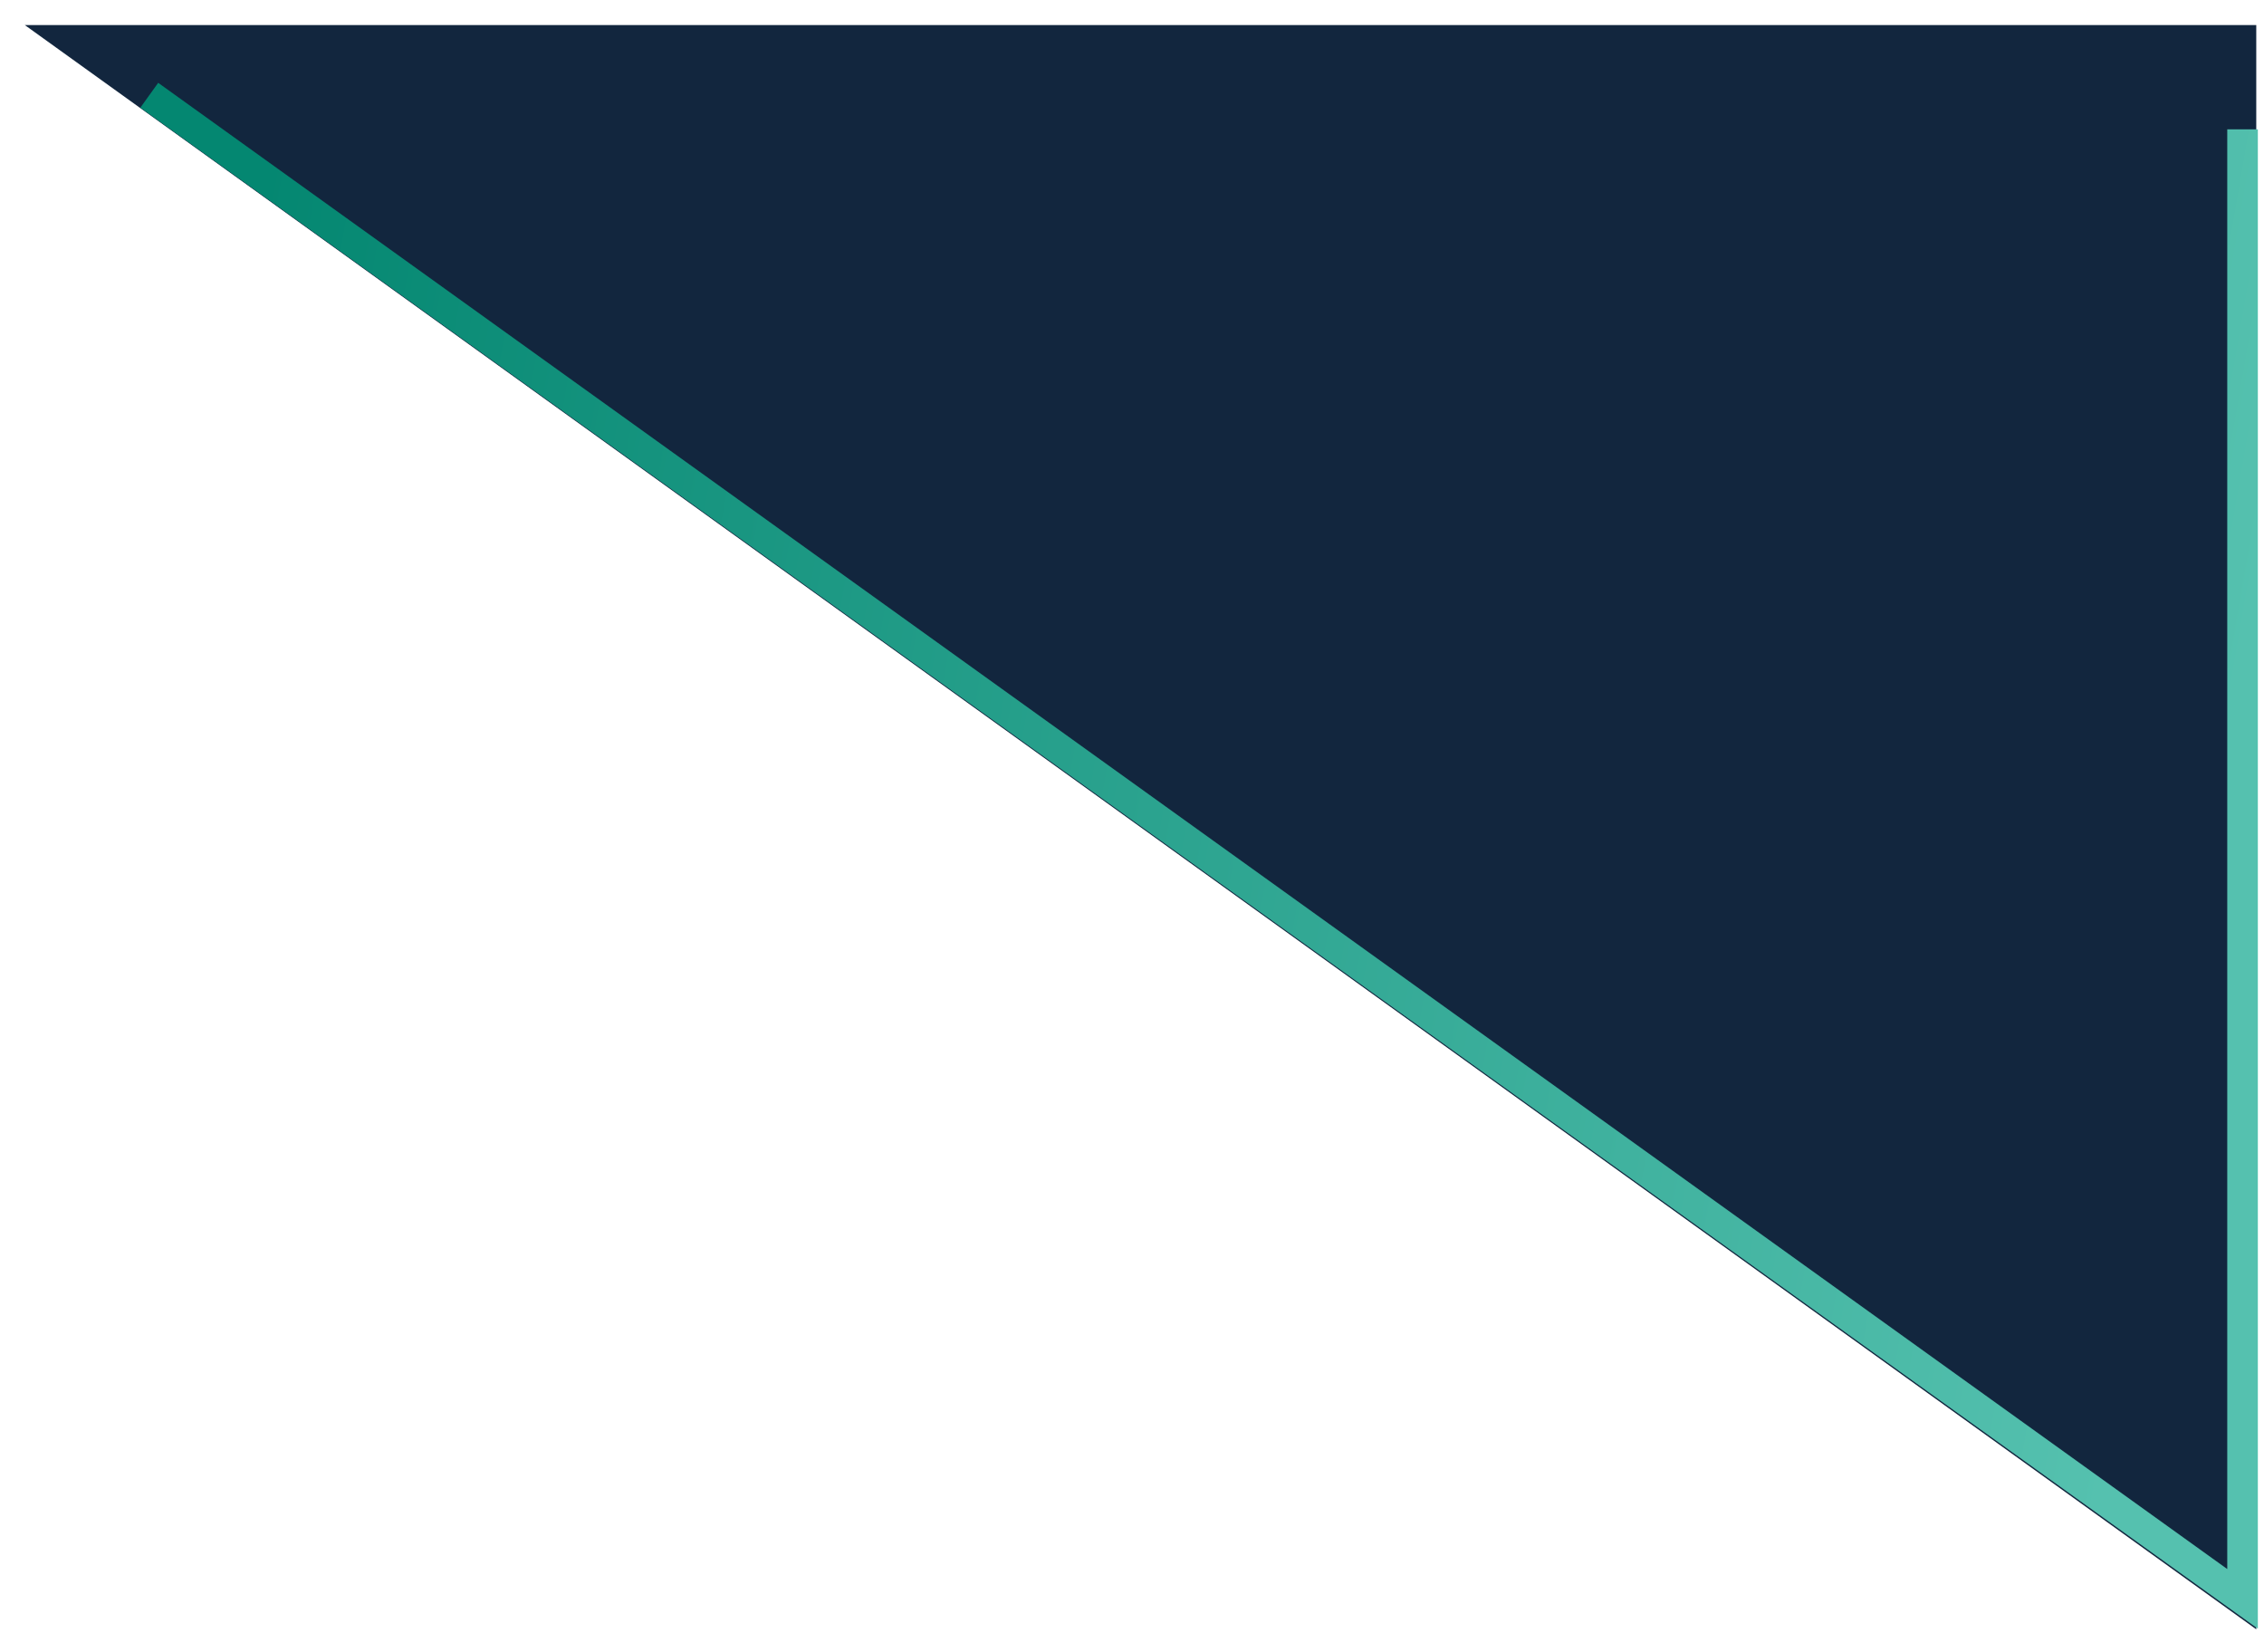 <svg width="74" height="54" viewBox="0 0 74 54" fill="none" xmlns="http://www.w3.org/2000/svg">
<path d="M0.811 0.819L73.747 53.249V0.819H0.811Z" fill="#12263E"/>
<path d="M4.879 3.113L73.299 52.254V4.227" stroke="url(#paint0_linear_1274_6)"/>
<defs>
<linearGradient id="paint0_linear_1274_6" x1="73.299" y1="27.683" x2="6.827" y2="16.304" gradientUnits="userSpaceOnUse">
<stop offset="0.013" stop-color="#55C1AF"/>
<stop offset="1" stop-color="#048771"/>
</linearGradient>
</defs>
</svg>
